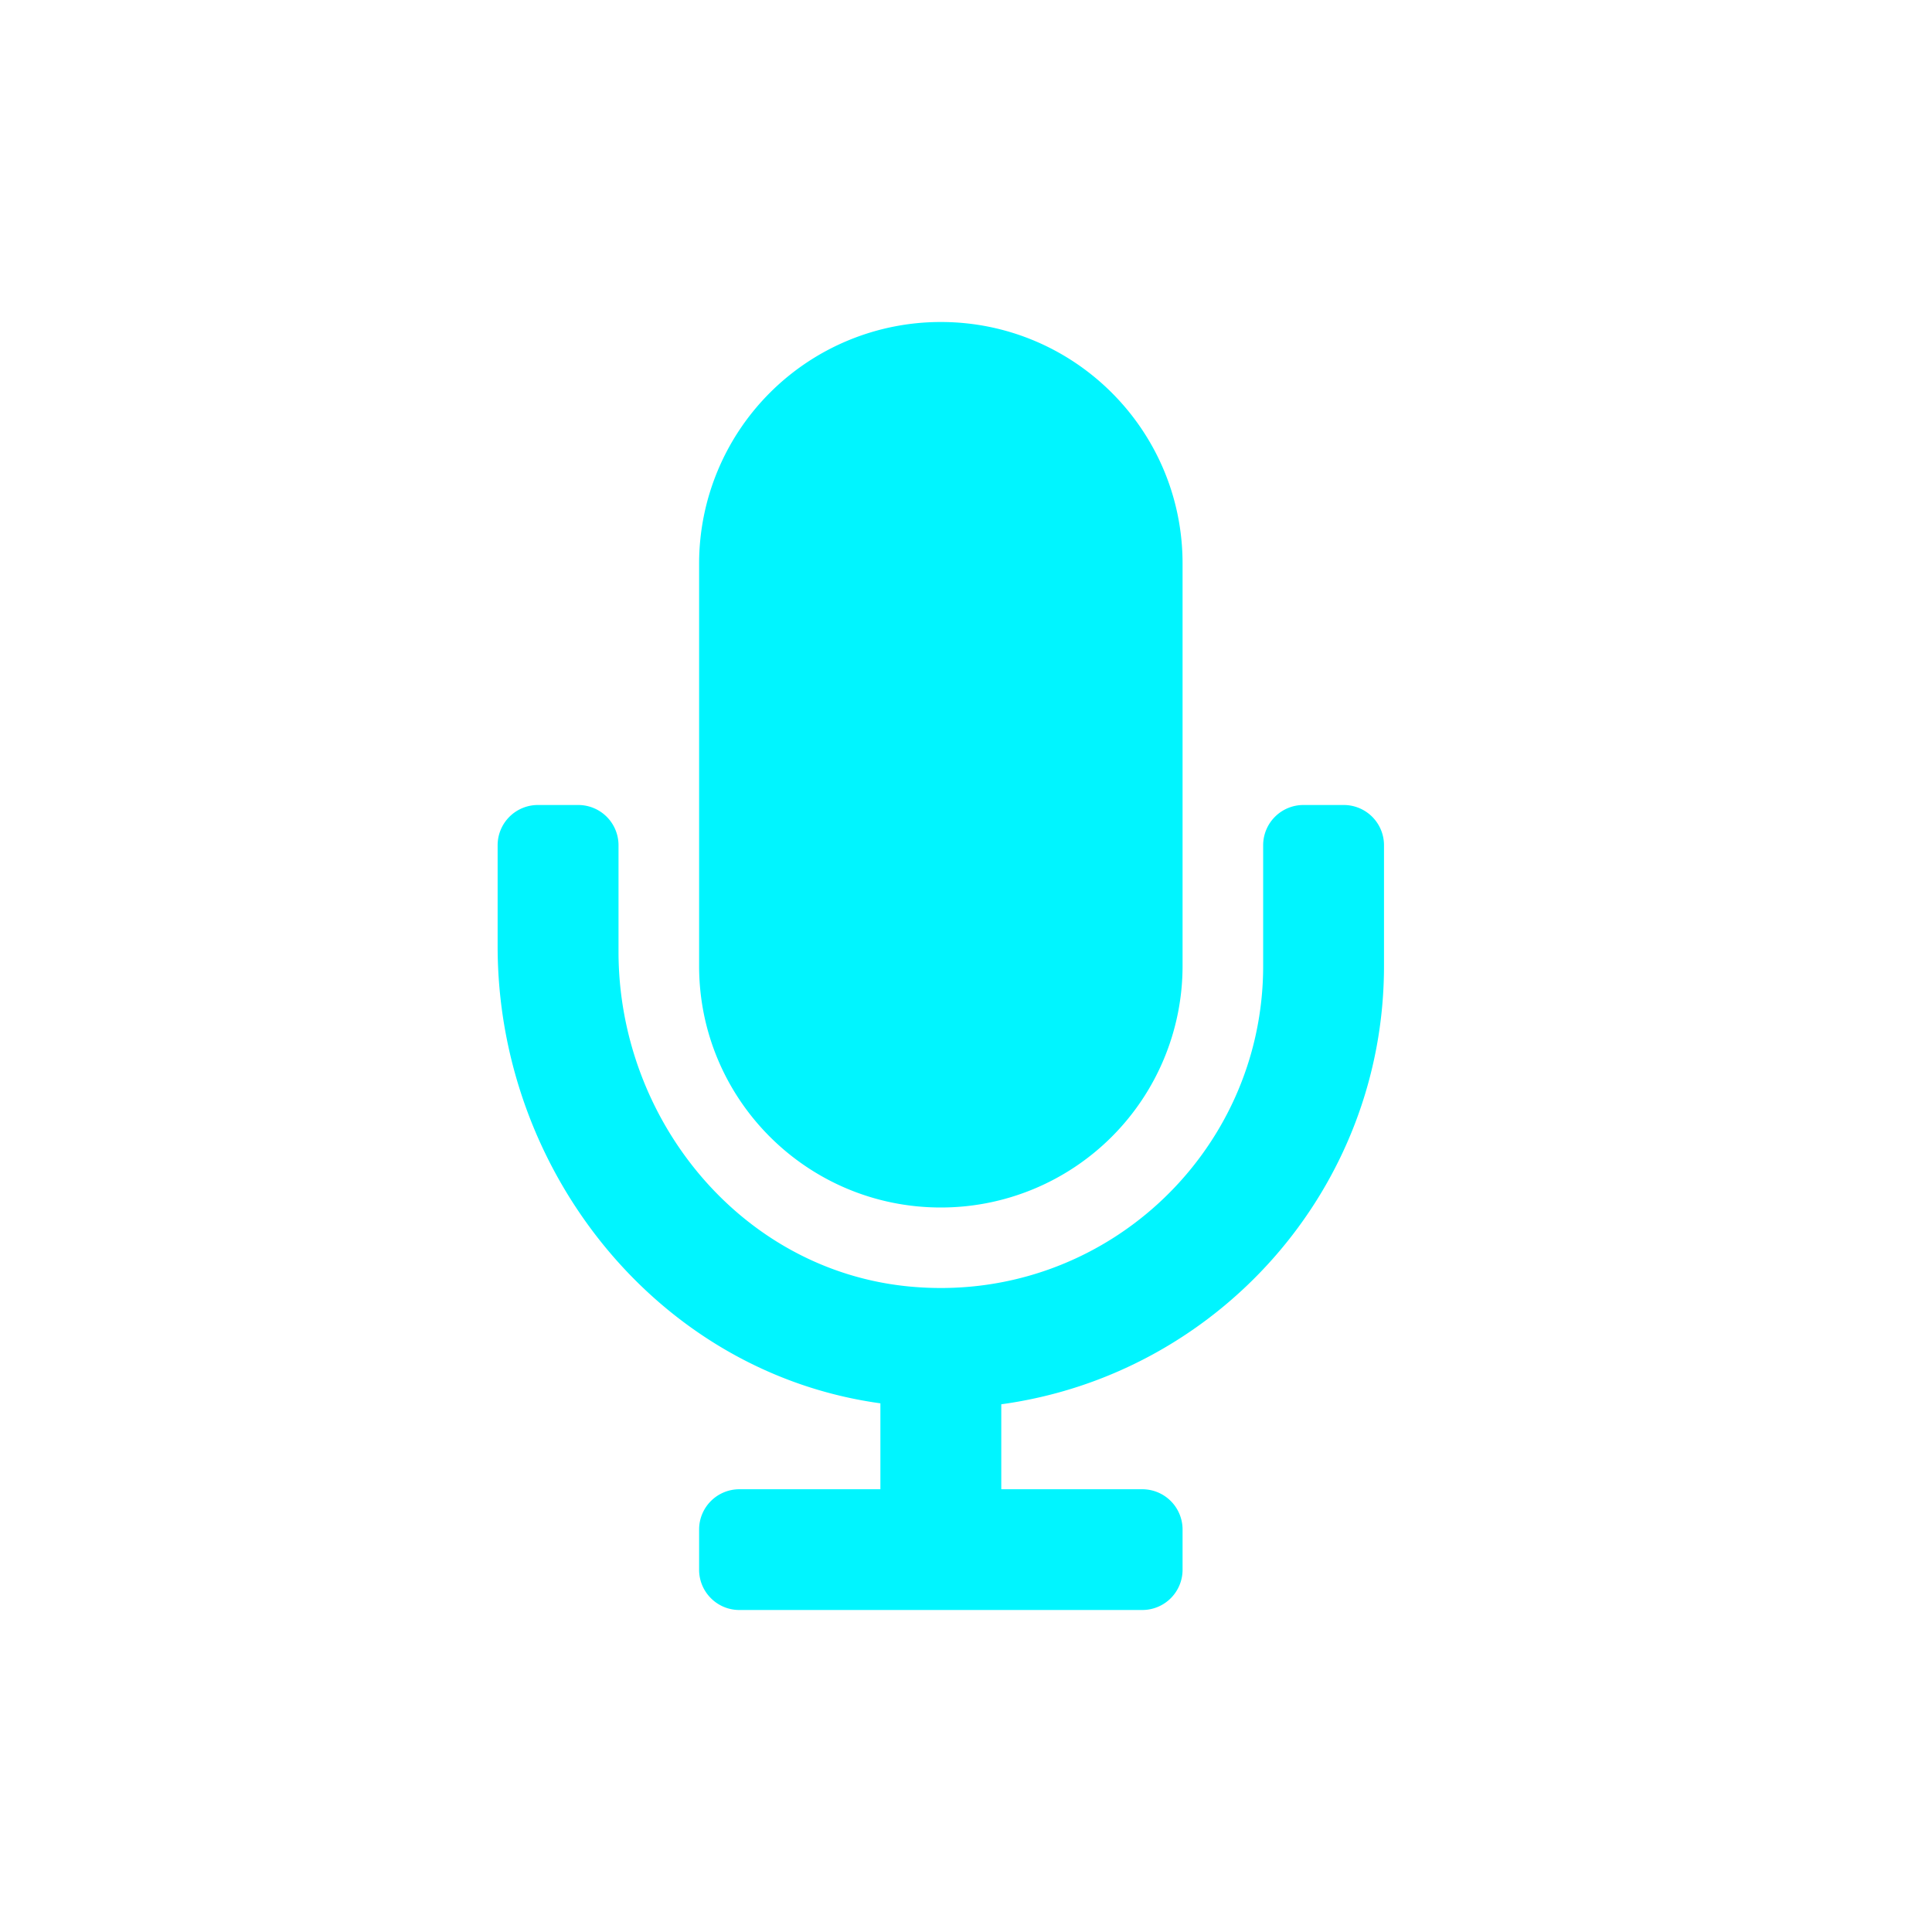 <svg xmlns="http://www.w3.org/2000/svg" width="42" height="42" fill="none" viewBox="0 0 42 42">
  <path fill="#00F5FF" d="M20.453 26.25A5.253 5.253 0 0025.708 21v-8.75c0-2.9-2.353-5.25-5.255-5.25a5.253 5.253 0 00-5.255 5.25V21c0 2.9 2.352 5.25 5.255 5.25zm8.758-8.75h-.875a.875.875 0 00-.876.875V21c0 4.09-3.53 7.373-7.707 6.966-3.64-.355-6.307-3.624-6.307-7.278v-2.313a.875.875 0 00-.876-.875h-.876a.875.875 0 00-.876.875v2.196c0 4.902 3.502 9.272 8.321 9.936v1.868h-3.066a.875.875 0 00-.875.875v.875c0 .483.392.875.875.875h8.759a.875.875 0 00.876-.875v-.875a.875.875 0 00-.876-.875h-3.065v-1.847c4.691-.643 8.32-4.666 8.32-9.528v-2.625a.875.875 0 00-.876-.875z"/>
</svg>
